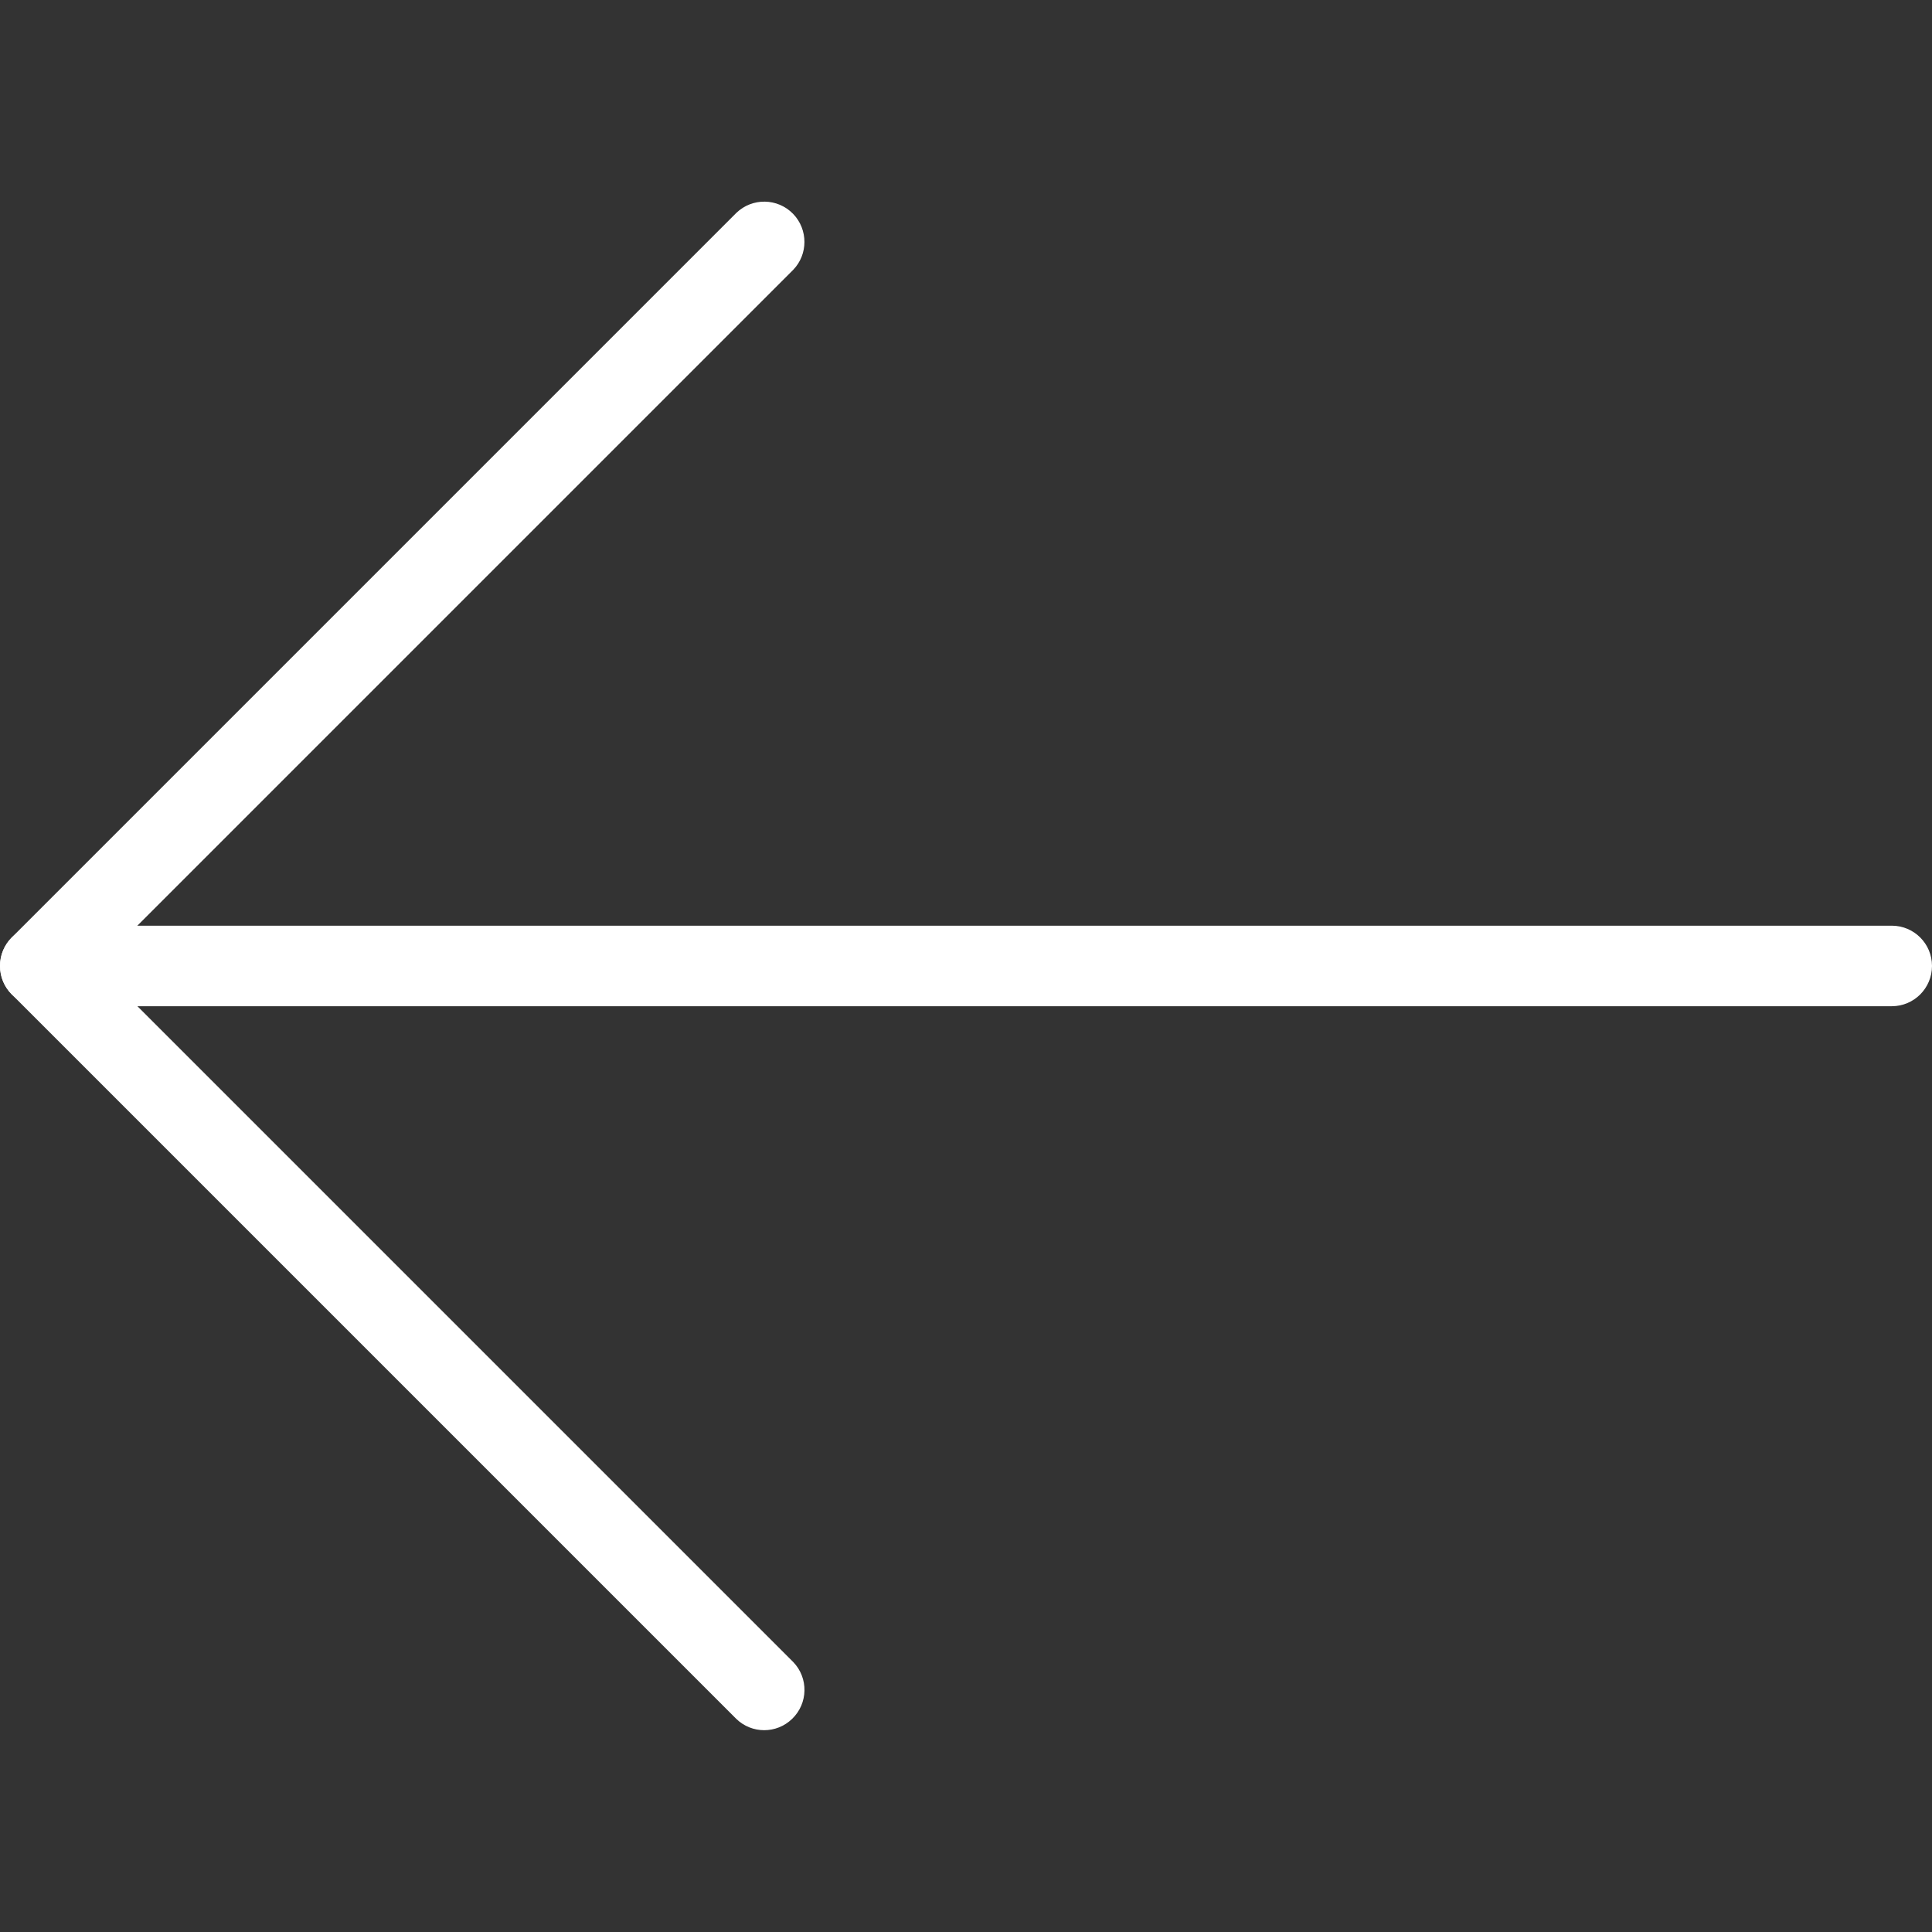 <svg width="22" height="22" viewBox="0 0 22 22" fill="none" xmlns="http://www.w3.org/2000/svg">
<rect x="0" y="0" width="22" height="22" fill="#333333" stroke="none"/>
<g clip-path="url(#clip0_111_222)">
<path d="M-0 10.999C-0 10.878 0.048 10.761 0.134 10.675L8.384 2.425C8.566 2.249 8.856 2.254 9.032 2.436C9.203 2.614 9.203 2.896 9.032 3.073L1.106 10.999L9.032 18.925C9.208 19.107 9.203 19.397 9.02 19.573C8.843 19.745 8.561 19.745 8.384 19.573L0.134 11.323C0.048 11.237 -0 11.121 -0 10.999Z" fill="white"/>
<path d="M-1.92738e-06 10.999C-1.91632e-06 10.746 0.205 10.541 0.458 10.541L21.542 10.541C21.795 10.541 22 10.746 22 10.999C22 11.253 21.795 11.458 21.542 11.458L0.458 11.458C0.205 11.458 -1.93845e-06 11.253 -1.92738e-06 10.999Z" fill="white"/>
</g>
<defs>
<clipPath id="clip0_111_222">
<rect width="22" height="22" fill="white" transform="translate(22) rotate(90)"/>
</clipPath>
</defs>
</svg>
